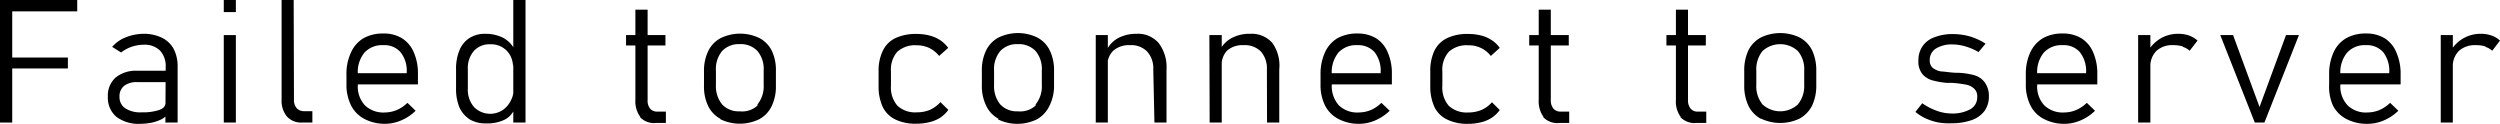 <svg xmlns="http://www.w3.org/2000/svg" viewBox="0 0 173.83 8.61"><g id="Layer_2" data-name="Layer 2"><g id="Layer_1-2" data-name="Layer 1"><path d="M1.05,1.74H1.9v8.52H1.05Zm.59,0H6.42v.79H1.64Zm0,4H5.77V6.5H1.64Z" transform="translate(-1.05 -1.74)"/><path d="M9.14,9.86a1.73,1.73,0,0,1-.59-1.39,1.69,1.69,0,0,1,.54-1.34,2.24,2.24,0,0,1,1.51-.47h2l.08.79h-2.1a1.4,1.4,0,0,0-.9.26.92.92,0,0,0-.32.76.92.92,0,0,0,.4.8,1.91,1.91,0,0,0,1.13.28,3.6,3.6,0,0,0,1.22-.16c.29-.1.43-.25.43-.44l.13.79a1.52,1.52,0,0,1-.47.33,2.92,2.92,0,0,1-.65.21,4.84,4.84,0,0,1-.79.07A2.54,2.54,0,0,1,9.14,9.86ZM12.57,6.4a1.58,1.58,0,0,0-.39-1.14,1.51,1.51,0,0,0-1.12-.41,2.7,2.7,0,0,0-.85.14,2.5,2.5,0,0,0-.74.4L8.85,5a2.36,2.36,0,0,1,.91-.65A3.4,3.4,0,0,1,11,4.09a2.9,2.9,0,0,1,1.3.27,1.85,1.85,0,0,1,.82.77,2.59,2.59,0,0,1,.28,1.22v3.91h-.85Z" transform="translate(-1.05 -1.74)"/><path d="M16.61,1.74h.84v.84h-.84Zm0,2.44h.84v6.08h-.84Z" transform="translate(-1.05 -1.74)"/><path d="M21.49,8.66a.85.85,0,0,0,.19.6.68.68,0,0,0,.53.21h.56v.79h-.7A1.33,1.33,0,0,1,21,9.84a1.73,1.73,0,0,1-.37-1.19V1.74h.84Z" transform="translate(-1.05 -1.74)"/><path d="M26.37,10a2.15,2.15,0,0,1-.91-.93,3.2,3.2,0,0,1-.32-1.48V6.94a3.44,3.44,0,0,1,.31-1.54,2.19,2.19,0,0,1,.87-1,2.74,2.74,0,0,1,1.38-.33,2.41,2.41,0,0,1,1.3.33,2.12,2.12,0,0,1,.83,1,3.64,3.64,0,0,1,.28,1.51v.7H25.72V6.83h3.61V6.77a2.06,2.06,0,0,0-.43-1.4,1.48,1.48,0,0,0-1.2-.49,1.66,1.66,0,0,0-1.31.52,2.12,2.12,0,0,0-.46,1.47v.78a1.91,1.91,0,0,0,.49,1.41,1.84,1.84,0,0,0,1.39.5,2.2,2.2,0,0,0,.83-.17,2.36,2.36,0,0,0,.74-.5l.57.55a3.19,3.19,0,0,1-1,.67,2.92,2.92,0,0,1-1.14.24A3.06,3.06,0,0,1,26.37,10Z" transform="translate(-1.05 -1.74)"/><path d="M33.74,10.06A2,2,0,0,1,33,9.22a3.33,3.33,0,0,1-.24-1.33V6.57A3.34,3.34,0,0,1,33,5.23a1.8,1.8,0,0,1,.7-.85,2,2,0,0,1,1.1-.29A2.74,2.74,0,0,1,36,4.35a1.92,1.92,0,0,1,.84.85l-.12,1.18a1.67,1.67,0,0,0-.18-.76,1.49,1.49,0,0,0-1.37-.8A1.48,1.48,0,0,0,34,5.28a1.84,1.84,0,0,0-.42,1.29V7.89A1.83,1.83,0,0,0,34,9.17a1.57,1.57,0,0,0,2.53-.37A1.62,1.62,0,0,0,36.76,8l.08,1.27a1.43,1.43,0,0,1-.72.8,2.71,2.71,0,0,1-1.24.25A2.19,2.19,0,0,1,33.74,10.06Zm3-8.32h.85v8.52h-.85Z" transform="translate(-1.05 -1.74)"/><path d="M44.58,4.18h2.74V4.9H44.58Zm1,5.7a1.81,1.81,0,0,1-.35-1.2V2.41h.85V8.69a.89.89,0,0,0,.17.6.64.64,0,0,0,.52.21h.58v.79h-.69A1.32,1.32,0,0,1,45.55,9.88Z" transform="translate(-1.05 -1.74)"/><path d="M51.14,10a2,2,0,0,1-.86-.91A3.12,3.12,0,0,1,50,7.7v-1a3.13,3.13,0,0,1,.3-1.42,2,2,0,0,1,.86-.89,3.09,3.09,0,0,1,2.7,0,2,2,0,0,1,.86.89A3.13,3.13,0,0,1,55,6.71v1a3.1,3.1,0,0,1-.3,1.42,2,2,0,0,1-.86.9,3.09,3.09,0,0,1-2.7,0Zm2.58-1a2,2,0,0,0,.43-1.36v-1a1.94,1.94,0,0,0-.43-1.35,1.58,1.58,0,0,0-1.24-.48,1.57,1.57,0,0,0-1.22.48,1.94,1.94,0,0,0-.43,1.35v1a2,2,0,0,0,.43,1.36,1.57,1.57,0,0,0,1.22.48A1.58,1.58,0,0,0,53.72,9.08Z" transform="translate(-1.05 -1.74)"/><path d="M63.31,10.05a1.9,1.9,0,0,1-.88-.87,3.38,3.38,0,0,1-.29-1.47v-1a3.15,3.15,0,0,1,.3-1.45,1.84,1.84,0,0,1,.87-.87,3.35,3.35,0,0,1,1.47-.29,3.58,3.58,0,0,1,.9.11,2.48,2.48,0,0,1,.74.32,2.2,2.2,0,0,1,.56.54l-.63.56a2,2,0,0,0-.7-.56,2,2,0,0,0-.86-.18,1.83,1.83,0,0,0-1.35.45A1.87,1.87,0,0,0,63,6.7v1a1.92,1.92,0,0,0,.45,1.39,1.8,1.8,0,0,0,1.35.46,2.38,2.38,0,0,0,.91-.17,2.2,2.2,0,0,0,.73-.54l.55.54a2.2,2.2,0,0,1-.56.54,2.46,2.46,0,0,1-.74.31,3.58,3.58,0,0,1-.9.11A3.21,3.21,0,0,1,63.31,10.05Z" transform="translate(-1.05 -1.74)"/><path d="M70.48,10a2,2,0,0,1-.86-.91,3.12,3.12,0,0,1-.3-1.43v-1a3.13,3.13,0,0,1,.3-1.42,2,2,0,0,1,.86-.89,3.09,3.09,0,0,1,2.7,0,2,2,0,0,1,.86.89,3.13,3.13,0,0,1,.3,1.42v1A3.1,3.1,0,0,1,74,9.14a2.08,2.08,0,0,1-.86.9,3.09,3.09,0,0,1-2.7,0Zm2.58-1a2,2,0,0,0,.43-1.36v-1a1.94,1.94,0,0,0-.43-1.35,1.6,1.6,0,0,0-1.24-.48,1.57,1.57,0,0,0-1.22.48,1.94,1.94,0,0,0-.43,1.35v1a2,2,0,0,0,.43,1.36,1.57,1.57,0,0,0,1.22.48A1.6,1.6,0,0,0,73.06,9.08Z" transform="translate(-1.05 -1.74)"/><path d="M77.24,4.18h.84v6.08h-.84Zm4,2.39a1.73,1.73,0,0,0-.43-1.25,1.55,1.55,0,0,0-1.19-.44,1.65,1.65,0,0,0-1.17.39,1.5,1.5,0,0,0-.41,1.12L78,5.22a1.91,1.91,0,0,1,.85-.86,2.73,2.73,0,0,1,1.24-.27,1.89,1.89,0,0,1,1.53.65,2.77,2.77,0,0,1,.54,1.83v3.69h-.84Z" transform="translate(-1.05 -1.74)"/><path d="M85.14,4.18H86v6.08h-.84Zm4,2.39a1.77,1.77,0,0,0-.42-1.25,1.57,1.57,0,0,0-1.2-.44,1.61,1.61,0,0,0-1.16.39A1.46,1.46,0,0,0,86,6.39l-.12-1.17a1.88,1.88,0,0,1,.86-.86A2.65,2.65,0,0,1,88,4.09a1.89,1.89,0,0,1,1.53.65A2.72,2.72,0,0,1,90,6.57v3.69h-.85Z" transform="translate(-1.05 -1.74)"/><path d="M94.09,10a2.15,2.15,0,0,1-.91-.93,3.2,3.2,0,0,1-.31-1.48V6.94a3.58,3.58,0,0,1,.3-1.54,2.19,2.19,0,0,1,.87-1,2.78,2.78,0,0,1,1.39-.33,2.46,2.46,0,0,1,1.3.33,2.1,2.1,0,0,1,.82,1,3.64,3.64,0,0,1,.28,1.51v.7H93.44V6.83h3.61V6.77a2.11,2.11,0,0,0-.42-1.4,1.51,1.51,0,0,0-1.2-.49,1.67,1.67,0,0,0-1.32.52,2.17,2.17,0,0,0-.46,1.47v.78a2,2,0,0,0,.49,1.41,1.84,1.84,0,0,0,1.39.5,2.29,2.29,0,0,0,.84-.17,2.43,2.43,0,0,0,.73-.5l.58.55a3.36,3.36,0,0,1-1,.67,2.88,2.88,0,0,1-1.14.24A3.06,3.06,0,0,1,94.09,10Z" transform="translate(-1.05 -1.74)"/><path d="M101.67,10.05a1.86,1.86,0,0,1-.88-.87,3.38,3.38,0,0,1-.29-1.47v-1a3.28,3.28,0,0,1,.29-1.45,1.9,1.9,0,0,1,.88-.87,3.3,3.3,0,0,1,1.46-.29,3.66,3.66,0,0,1,.91.11,2.42,2.42,0,0,1,.73.32,2.05,2.05,0,0,1,.56.54l-.62.56a1.91,1.91,0,0,0-1.56-.74,1.84,1.84,0,0,0-1.36.45,1.87,1.87,0,0,0-.45,1.37v1a1.92,1.92,0,0,0,.45,1.39,1.84,1.84,0,0,0,1.36.46,2.37,2.37,0,0,0,.9-.17,2.14,2.14,0,0,0,.74-.54l.54.54a2.05,2.05,0,0,1-.56.54,2.4,2.4,0,0,1-.73.31,3.66,3.66,0,0,1-.91.11A3.16,3.16,0,0,1,101.67,10.05Z" transform="translate(-1.05 -1.74)"/><path d="M107.38,4.18h2.75V4.9h-2.75Zm1,5.7a1.87,1.87,0,0,1-.34-1.2V2.41h.84V8.69a.9.9,0,0,0,.18.6.64.64,0,0,0,.52.21h.58v.79h-.7A1.34,1.34,0,0,1,108.35,9.88Z" transform="translate(-1.05 -1.74)"/><path d="M116.92,4.18h2.74V4.9h-2.74Zm1,5.7a1.81,1.81,0,0,1-.34-1.2V2.41h.84V8.69a.9.9,0,0,0,.18.6.63.63,0,0,0,.52.21h.57v.79H119A1.34,1.34,0,0,1,117.89,9.88Z" transform="translate(-1.05 -1.74)"/><path d="M123.48,10a2.1,2.1,0,0,1-.86-.91,3.25,3.25,0,0,1-.29-1.43v-1a3.27,3.27,0,0,1,.29-1.42,2.06,2.06,0,0,1,.86-.89,3.12,3.12,0,0,1,2.71,0,2.06,2.06,0,0,1,.86.89,3.27,3.27,0,0,1,.29,1.42v1a3.24,3.24,0,0,1-.29,1.42,2.14,2.14,0,0,1-.86.9,3.12,3.12,0,0,1-2.71,0Zm2.58-1a2,2,0,0,0,.44-1.36v-1a1.94,1.94,0,0,0-.44-1.35,1.82,1.82,0,0,0-2.46,0,2,2,0,0,0-.43,1.35v1a2,2,0,0,0,.43,1.36,1.82,1.82,0,0,0,2.46,0Z" transform="translate(-1.05 -1.74)"/><path d="M135.8,10.25a3.94,3.94,0,0,1-.86-.28,3.31,3.31,0,0,1-.71-.45l.48-.6a4.16,4.16,0,0,0,1,.52,3,3,0,0,0,1,.19,2.55,2.55,0,0,0,1.35-.3.94.94,0,0,0,.47-.85.71.71,0,0,0-.23-.59,1.12,1.12,0,0,0-.58-.27,7.42,7.42,0,0,0-1-.12h-.33a5.61,5.61,0,0,1-1-.18,1.39,1.39,0,0,1-.68-.44,1.39,1.39,0,0,1-.27-.93,1.73,1.73,0,0,1,.29-1,1.68,1.68,0,0,1,.83-.62,3.42,3.42,0,0,1,1.31-.22,4.34,4.34,0,0,1,.8.08,3.73,3.73,0,0,1,.76.23,3.66,3.66,0,0,1,.68.36l-.49.58a4,4,0,0,0-.9-.39,3.27,3.27,0,0,0-.88-.14,2.11,2.11,0,0,0-1.19.29.92.92,0,0,0-.42.81.65.65,0,0,0,.22.54,1.32,1.32,0,0,0,.58.24c.23,0,.55.07,1,.09h.17a5.15,5.15,0,0,1,1.09.16,1.39,1.39,0,0,1,.75.49,1.59,1.59,0,0,1,.3,1,1.68,1.68,0,0,1-.3,1,1.89,1.89,0,0,1-.89.64,4.17,4.17,0,0,1-1.41.22A4.34,4.34,0,0,1,135.8,10.25Z" transform="translate(-1.05 -1.74)"/><path d="M143.14,10a2.1,2.1,0,0,1-.91-.93,3.2,3.2,0,0,1-.32-1.48V6.94a3.58,3.58,0,0,1,.3-1.54,2.27,2.27,0,0,1,.88-1,2.71,2.71,0,0,1,1.38-.33,2.44,2.44,0,0,1,1.3.33,2.12,2.12,0,0,1,.83,1,3.64,3.64,0,0,1,.28,1.51v.7h-4.39V6.83h3.61V6.77a2.11,2.11,0,0,0-.43-1.4,1.48,1.48,0,0,0-1.2-.49,1.66,1.66,0,0,0-1.31.52,2.12,2.12,0,0,0-.46,1.47v.78a1.91,1.91,0,0,0,.49,1.41,1.84,1.84,0,0,0,1.39.5,2.2,2.2,0,0,0,.83-.17,2.48,2.48,0,0,0,.74-.5l.57.55a3.13,3.13,0,0,1-1,.67,2.83,2.83,0,0,1-1.13.24A3.06,3.06,0,0,1,143.14,10Z" transform="translate(-1.05 -1.74)"/><path d="M149.72,4.18h.85v6.08h-.85Zm3.11.79a2.19,2.19,0,0,0-.66-.09,1.62,1.62,0,0,0-1.18.4,1.5,1.5,0,0,0-.42,1.13l-.13-1.17a2.47,2.47,0,0,1,.88-.85,2.41,2.41,0,0,1,1.18-.3,2.29,2.29,0,0,1,.76.12,1.85,1.85,0,0,1,.59.35l-.55.71A1.19,1.19,0,0,0,152.83,5Z" transform="translate(-1.05 -1.74)"/><path d="M160,4.18h.9l-2.4,6.08h-.67l-2.4-6.08h.89l1.84,5Z" transform="translate(-1.05 -1.74)"/><path d="M164.17,10a2.21,2.21,0,0,1-.91-.93A3.2,3.2,0,0,1,163,7.62V6.94a3.58,3.58,0,0,1,.3-1.54,2.15,2.15,0,0,1,.88-1,2.71,2.71,0,0,1,1.38-.33,2.44,2.44,0,0,1,1.3.33,2.1,2.1,0,0,1,.82,1,3.63,3.63,0,0,1,.29,1.51v.7h-4.4V6.83h3.61V6.77a2.11,2.11,0,0,0-.42-1.4,1.5,1.5,0,0,0-1.2-.49,1.65,1.65,0,0,0-1.31.52,2.13,2.13,0,0,0-.47,1.47v.78a1.91,1.91,0,0,0,.5,1.41,1.82,1.82,0,0,0,1.39.5,2.24,2.24,0,0,0,.83-.17,2.48,2.48,0,0,0,.74-.5l.57.55a3.24,3.24,0,0,1-1,.67,2.83,2.83,0,0,1-1.13.24A3.08,3.08,0,0,1,164.17,10Z" transform="translate(-1.05 -1.74)"/><path d="M170.76,4.18h.84v6.08h-.84Zm3.11.79a2.19,2.19,0,0,0-.66-.09,1.66,1.66,0,0,0-1.19.4,1.5,1.5,0,0,0-.42,1.13l-.12-1.17a2.32,2.32,0,0,1,.88-.85,2.38,2.38,0,0,1,1.18-.3,2.19,2.19,0,0,1,.75.12,1.65,1.65,0,0,1,.59.35l-.54.71A1.27,1.27,0,0,0,173.87,5Z" transform="translate(-1.05 -1.74)"/></g></g></svg>
